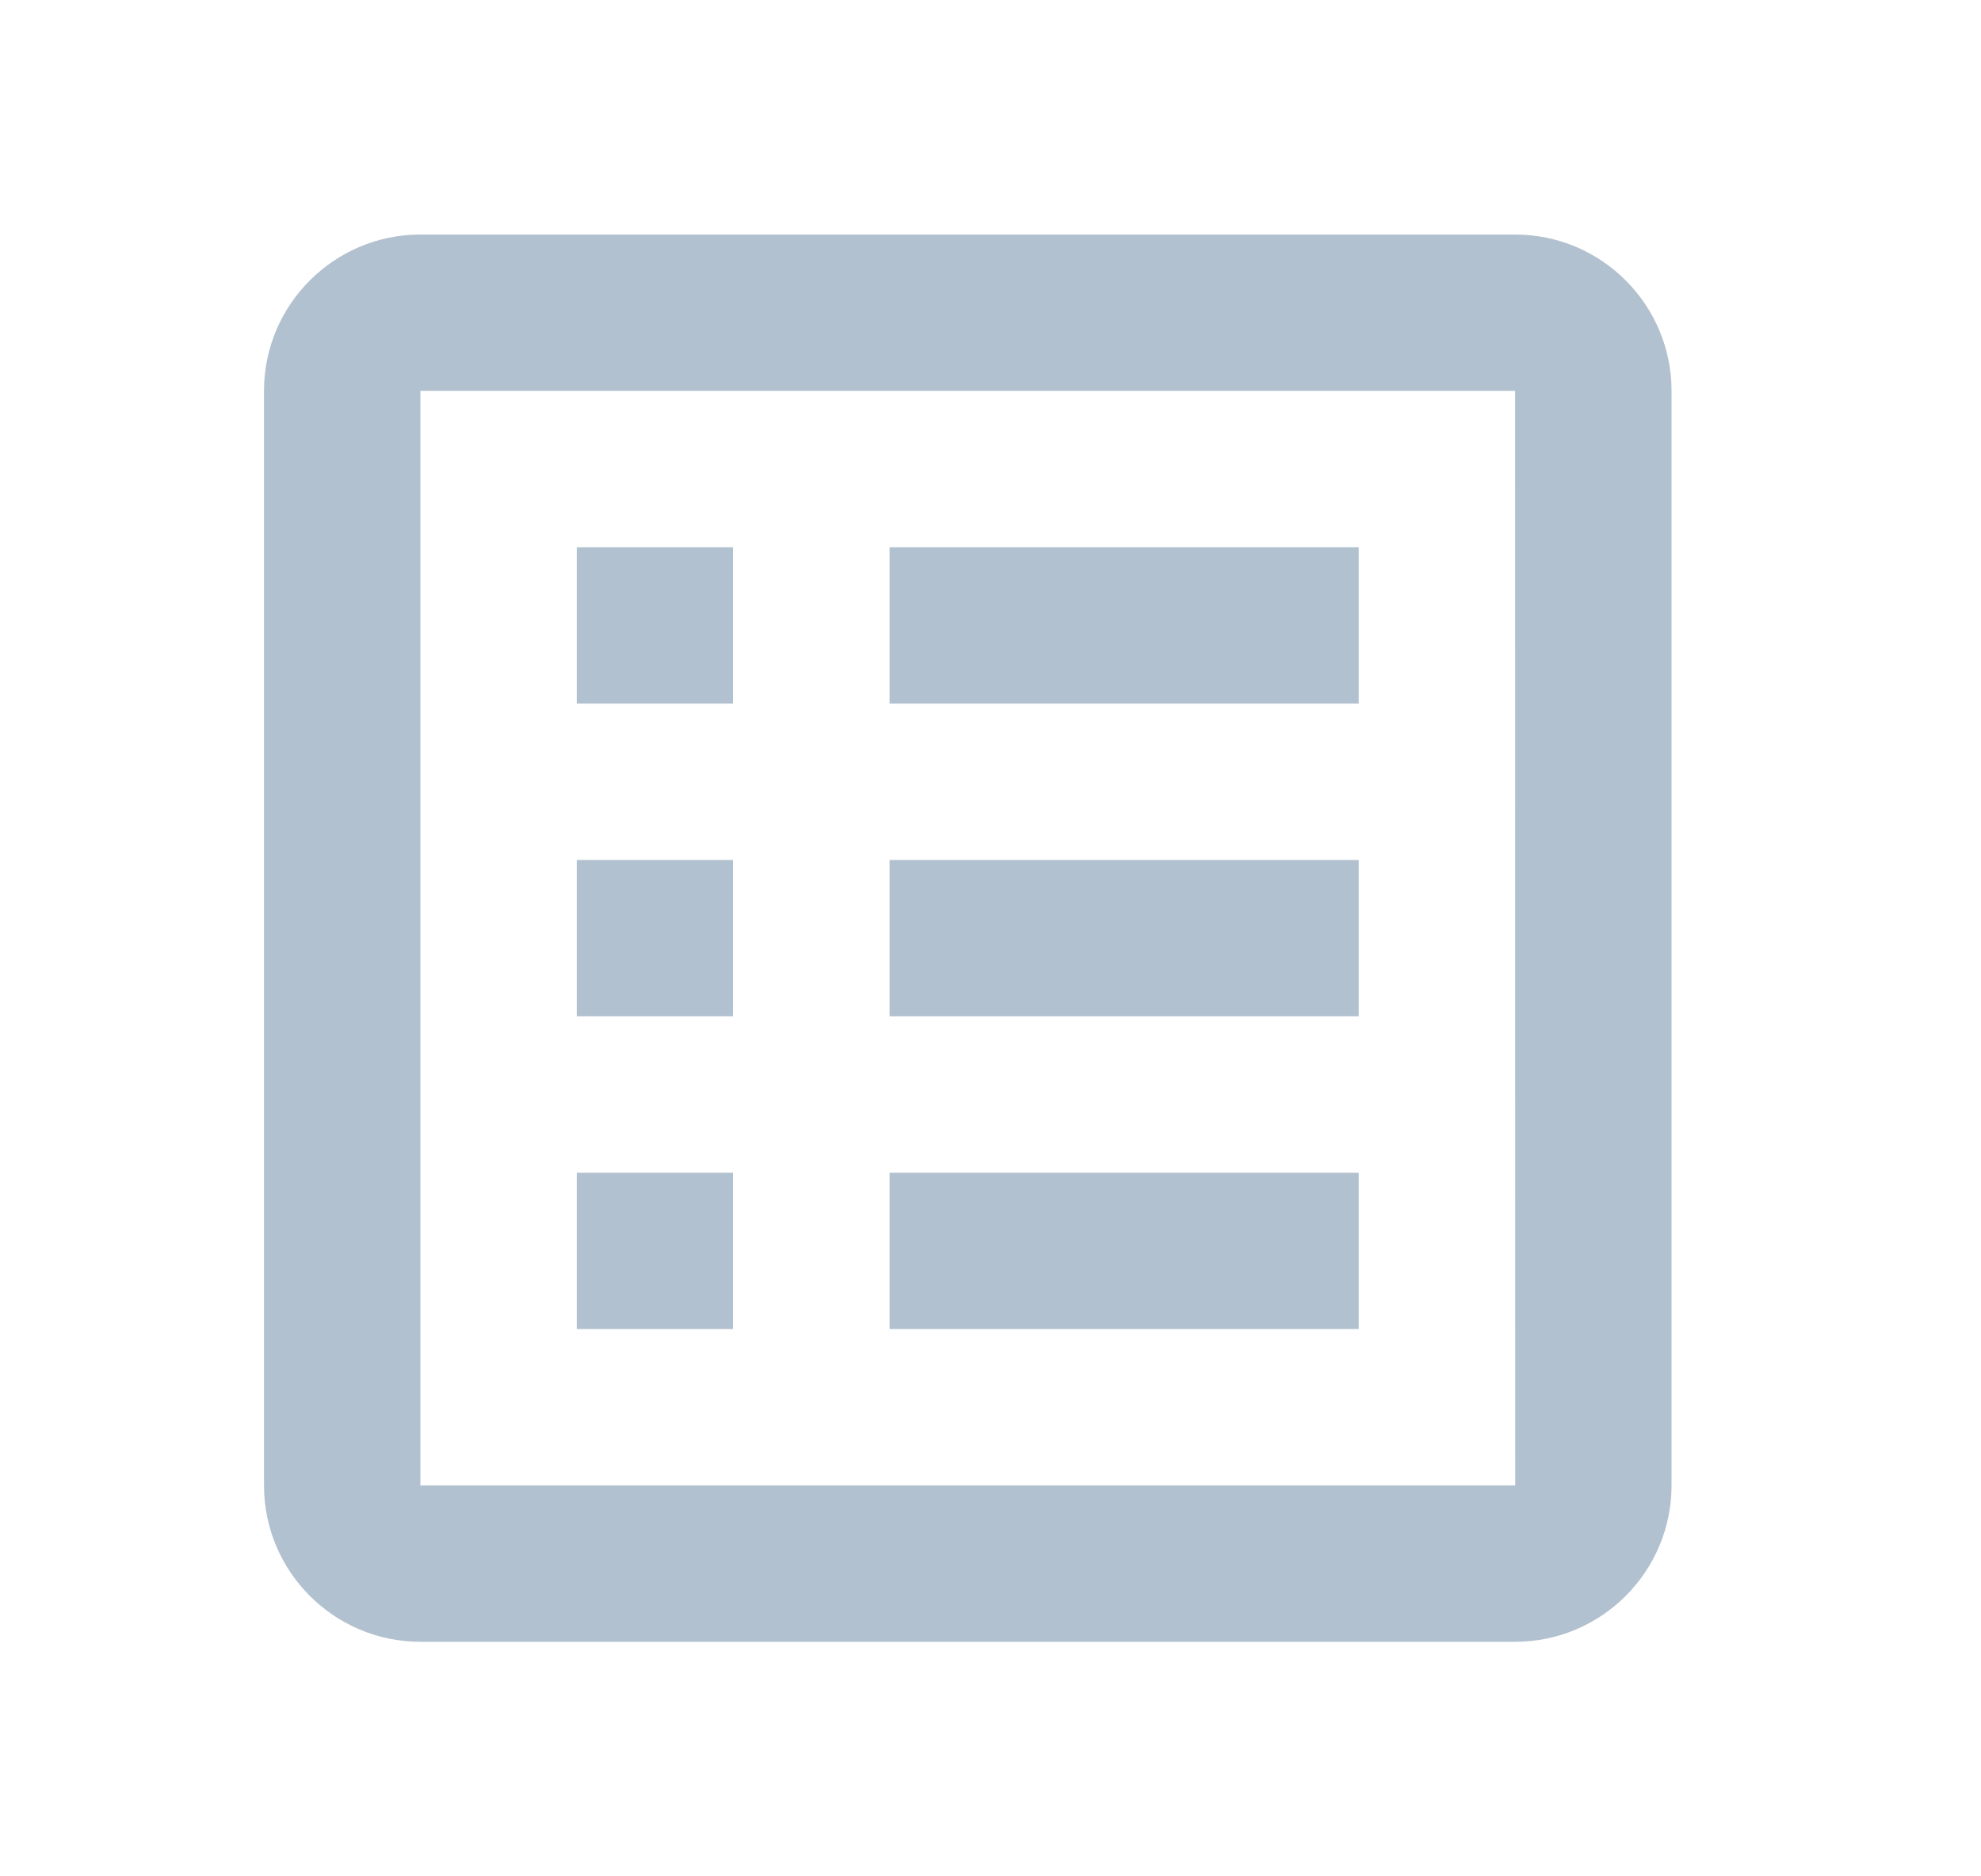 <svg width="19" height="18" viewBox="0 0 19 18" fill="none" xmlns="http://www.w3.org/2000/svg">
<path fill-rule="evenodd" clip-rule="evenodd" d="M16.032 3.75C16.032 2.923 15.359 2.25 14.532 2.25H4.032C3.205 2.25 2.532 2.923 2.532 3.75V14.25C2.532 15.077 3.205 15.75 4.032 15.75H14.532C15.359 15.75 16.032 15.077 16.032 14.25V3.75ZM4.032 14.25V3.75H14.532L14.533 14.25H4.032ZM5.532 5.25H7.03V6.75H5.532V5.25ZM8.532 5.25H13.032V6.75H8.532V5.25ZM7.03 8.25H5.532V9.75H7.03V8.25ZM8.532 8.25H13.032V9.75H8.532V8.25ZM7.03 11.25H5.532V12.75H7.03V11.25ZM8.532 11.25H13.032V12.75H8.532V11.25Z" fill="#B2C1CF"/>
</svg>

